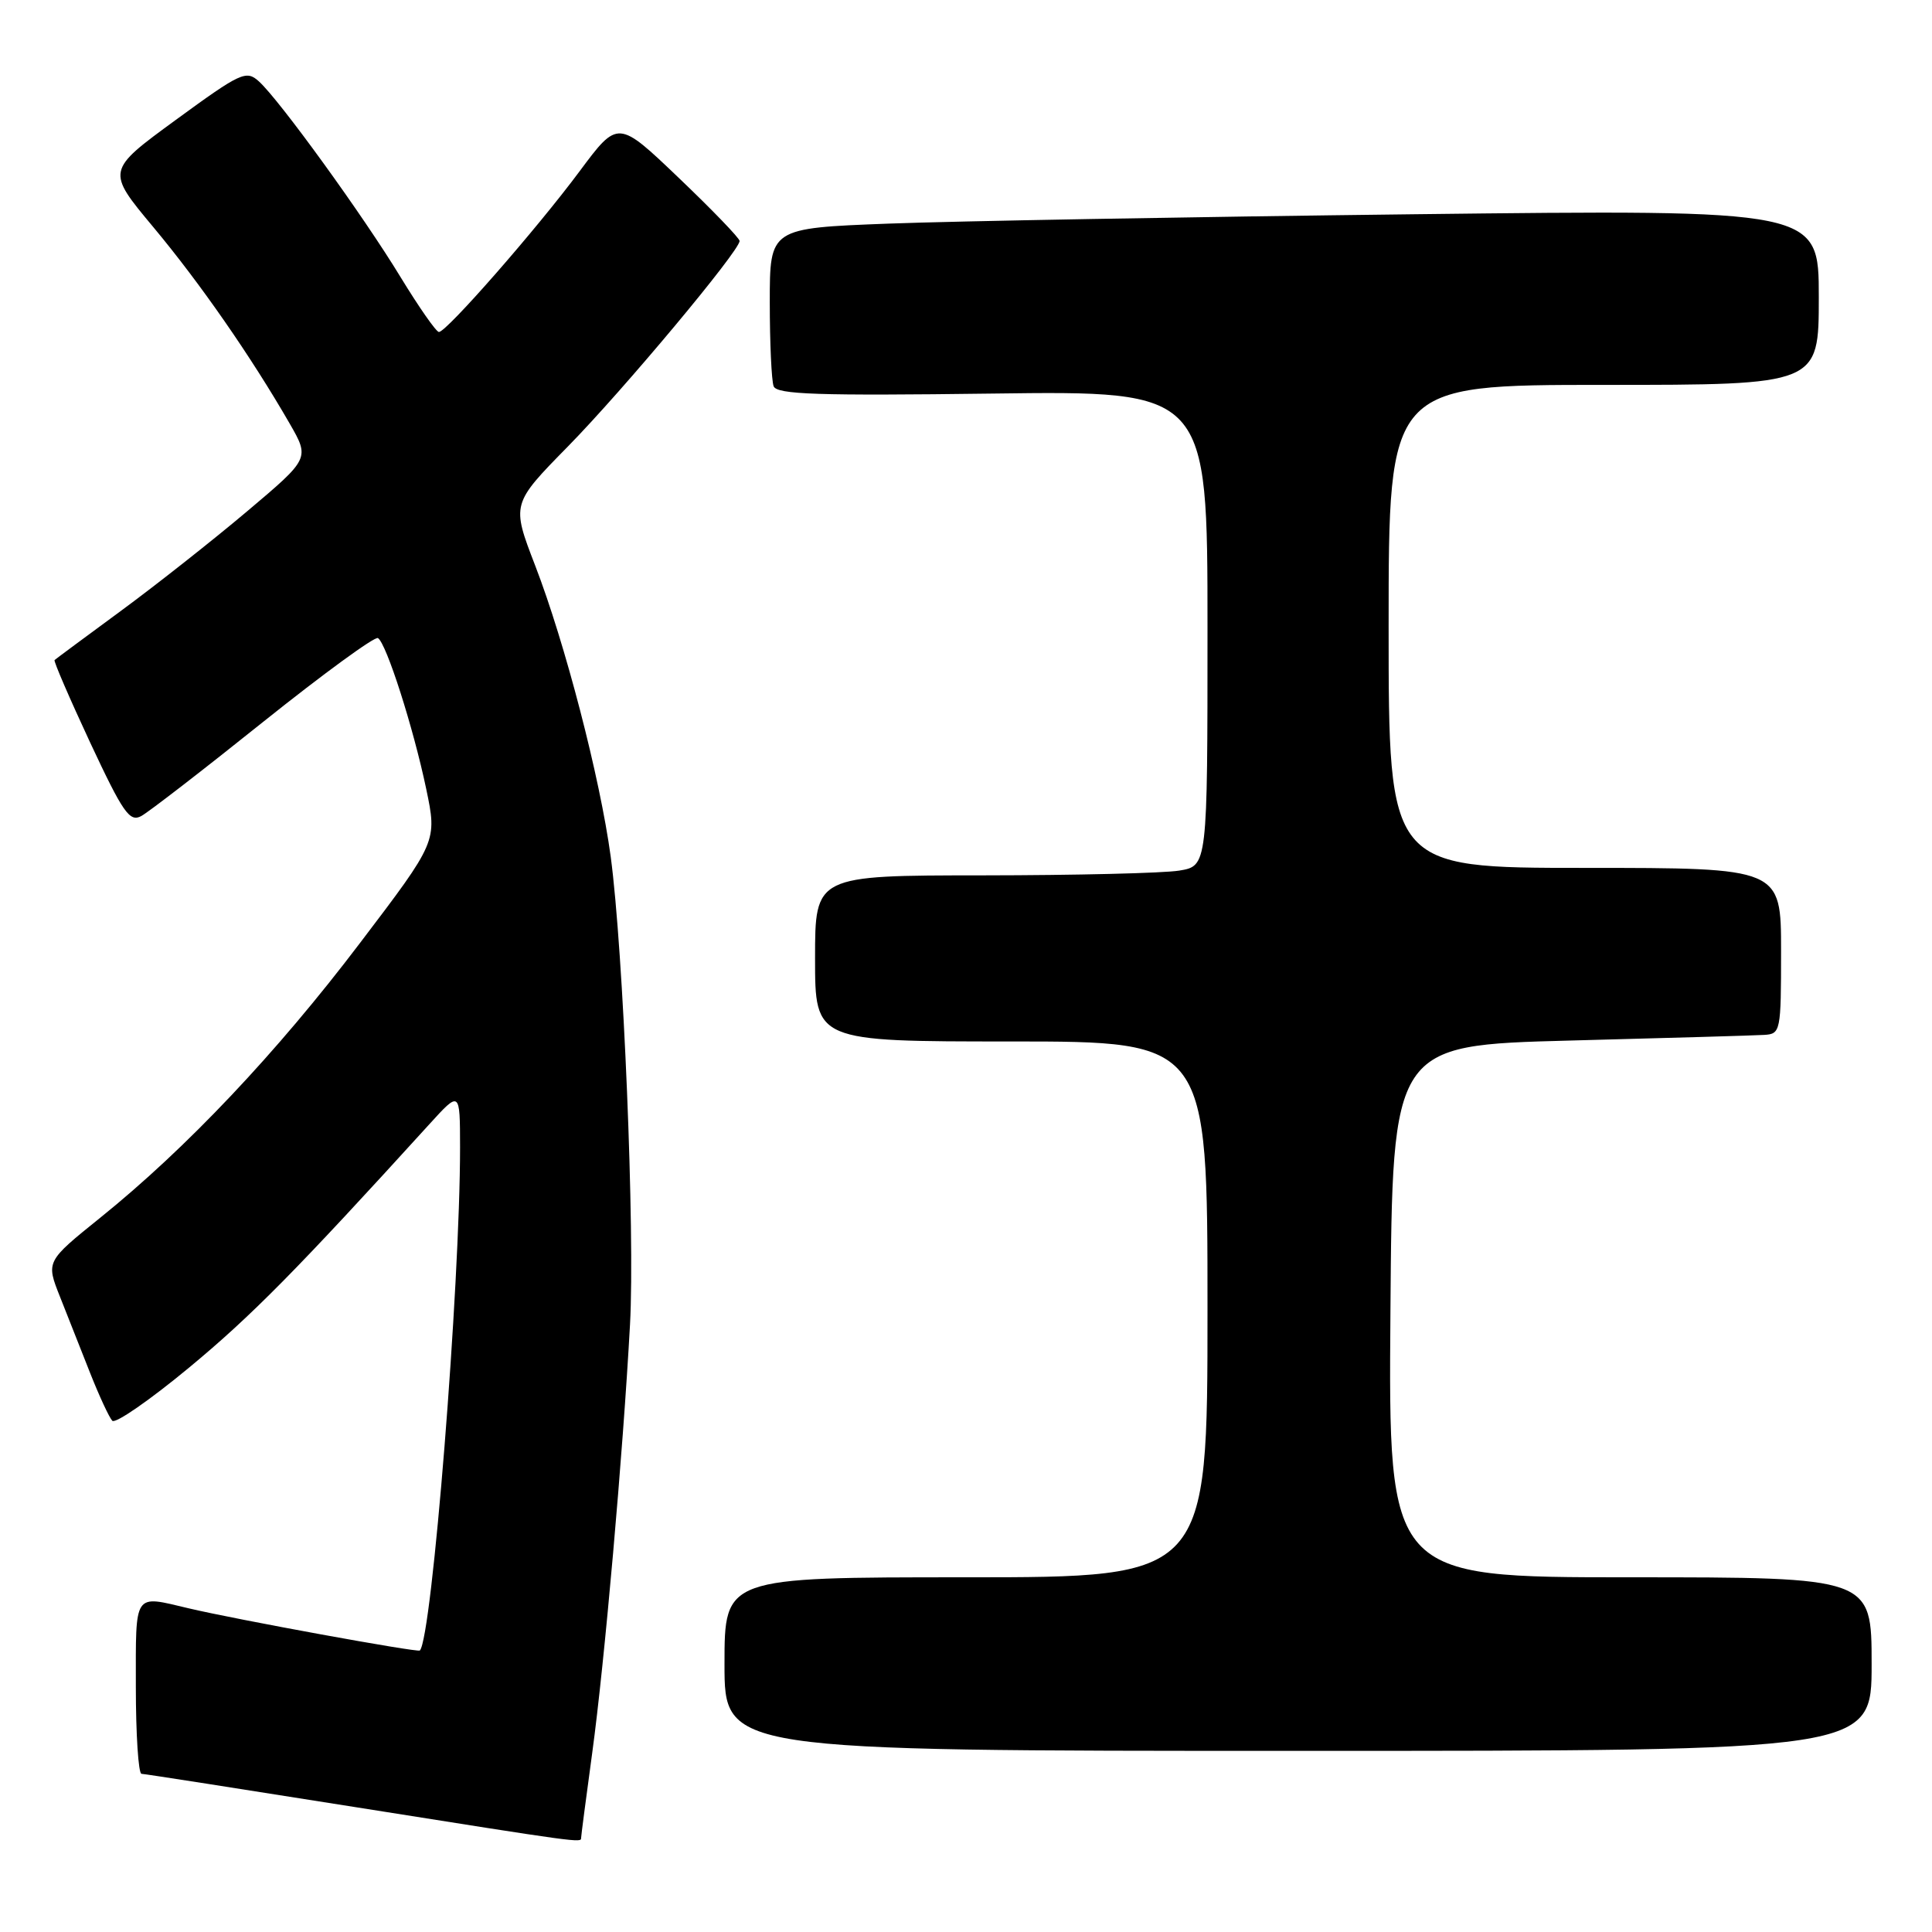<?xml version="1.0" encoding="UTF-8" standalone="no"?>
<!DOCTYPE svg PUBLIC "-//W3C//DTD SVG 1.1//EN" "http://www.w3.org/Graphics/SVG/1.1/DTD/svg11.dtd" >
<svg xmlns="http://www.w3.org/2000/svg" xmlns:xlink="http://www.w3.org/1999/xlink" version="1.1" viewBox="0 0 256 256">
 <g >
 <path fill="currentColor"
d=" M 77.00 243.53 C 77.00 243.28 77.66 238.22 78.47 232.28 C 80.10 220.37 82.55 192.54 83.48 175.50 C 84.15 163.31 82.60 125.95 80.92 113.50 C 79.51 103.07 74.87 85.19 70.91 74.93 C 67.77 66.78 67.77 66.78 75.27 59.14 C 82.61 51.66 98.00 33.24 98.00 31.93 C 98.00 31.56 94.37 27.80 89.94 23.57 C 81.88 15.87 81.88 15.87 76.81 22.68 C 71.08 30.39 59.16 44.00 58.16 43.99 C 57.80 43.99 55.52 40.72 53.09 36.74 C 48.12 28.56 37.01 13.22 34.30 10.78 C 32.62 9.26 31.90 9.60 23.29 15.89 C 14.08 22.62 14.08 22.62 20.32 30.10 C 26.52 37.53 33.28 47.27 38.38 56.12 C 41.04 60.75 41.04 60.75 32.77 67.73 C 28.22 71.57 20.68 77.52 16.00 80.96 C 11.32 84.40 7.38 87.32 7.23 87.46 C 7.08 87.59 9.21 92.52 11.95 98.40 C 16.31 107.72 17.18 108.97 18.72 108.13 C 19.70 107.60 26.99 101.97 34.91 95.62 C 42.84 89.28 49.67 84.29 50.08 84.55 C 51.20 85.24 54.78 96.45 56.47 104.51 C 57.93 111.49 57.93 111.49 47.71 124.94 C 36.67 139.50 24.70 152.16 13.29 161.35 C 6.09 167.15 6.09 167.15 7.95 171.83 C 8.97 174.40 10.78 178.97 11.97 182.00 C 13.17 185.03 14.48 187.84 14.88 188.26 C 15.29 188.68 19.87 185.51 25.06 181.21 C 33.32 174.37 39.31 168.30 56.86 149.00 C 60.95 144.50 60.95 144.50 60.96 152.00 C 60.97 170.32 57.24 217.10 55.63 218.70 C 55.35 218.99 31.25 214.59 25.00 213.11 C 17.63 211.37 18.00 210.82 18.00 223.50 C 18.00 229.82 18.34 235.02 18.75 235.04 C 19.16 235.05 31.88 237.04 47.00 239.44 C 77.13 244.22 77.00 244.20 77.00 243.53 Z  M 248.00 220.50 C 248.00 209.00 248.00 209.00 215.99 209.00 C 183.97 209.00 183.97 209.00 184.24 173.75 C 184.50 138.50 184.50 138.50 208.00 137.88 C 220.93 137.54 232.51 137.21 233.75 137.13 C 235.94 137.00 236.00 136.70 236.00 126.00 C 236.00 115.00 236.00 115.00 210.00 115.00 C 184.00 115.00 184.00 115.00 184.00 83.00 C 184.00 51.00 184.00 51.00 212.50 51.00 C 241.00 51.00 241.00 51.00 241.00 39.38 C 241.00 27.76 241.00 27.76 187.25 28.39 C 157.69 28.74 126.41 29.30 117.75 29.63 C 102.00 30.23 102.00 30.23 102.00 40.03 C 102.00 45.42 102.23 50.44 102.51 51.18 C 102.93 52.27 108.35 52.45 131.51 52.15 C 160.00 51.78 160.00 51.78 160.00 83.26 C 160.00 114.74 160.00 114.74 156.25 115.36 C 154.19 115.70 142.49 115.98 130.25 115.99 C 108.00 116.00 108.00 116.00 108.00 127.00 C 108.00 138.00 108.00 138.00 134.00 138.00 C 160.00 138.00 160.00 138.00 160.00 173.50 C 160.00 209.00 160.00 209.00 128.00 209.00 C 96.00 209.00 96.00 209.00 96.00 220.50 C 96.00 232.00 96.00 232.00 172.00 232.00 C 248.00 232.00 248.00 232.00 248.00 220.50 Z "/>
</g>
</svg>